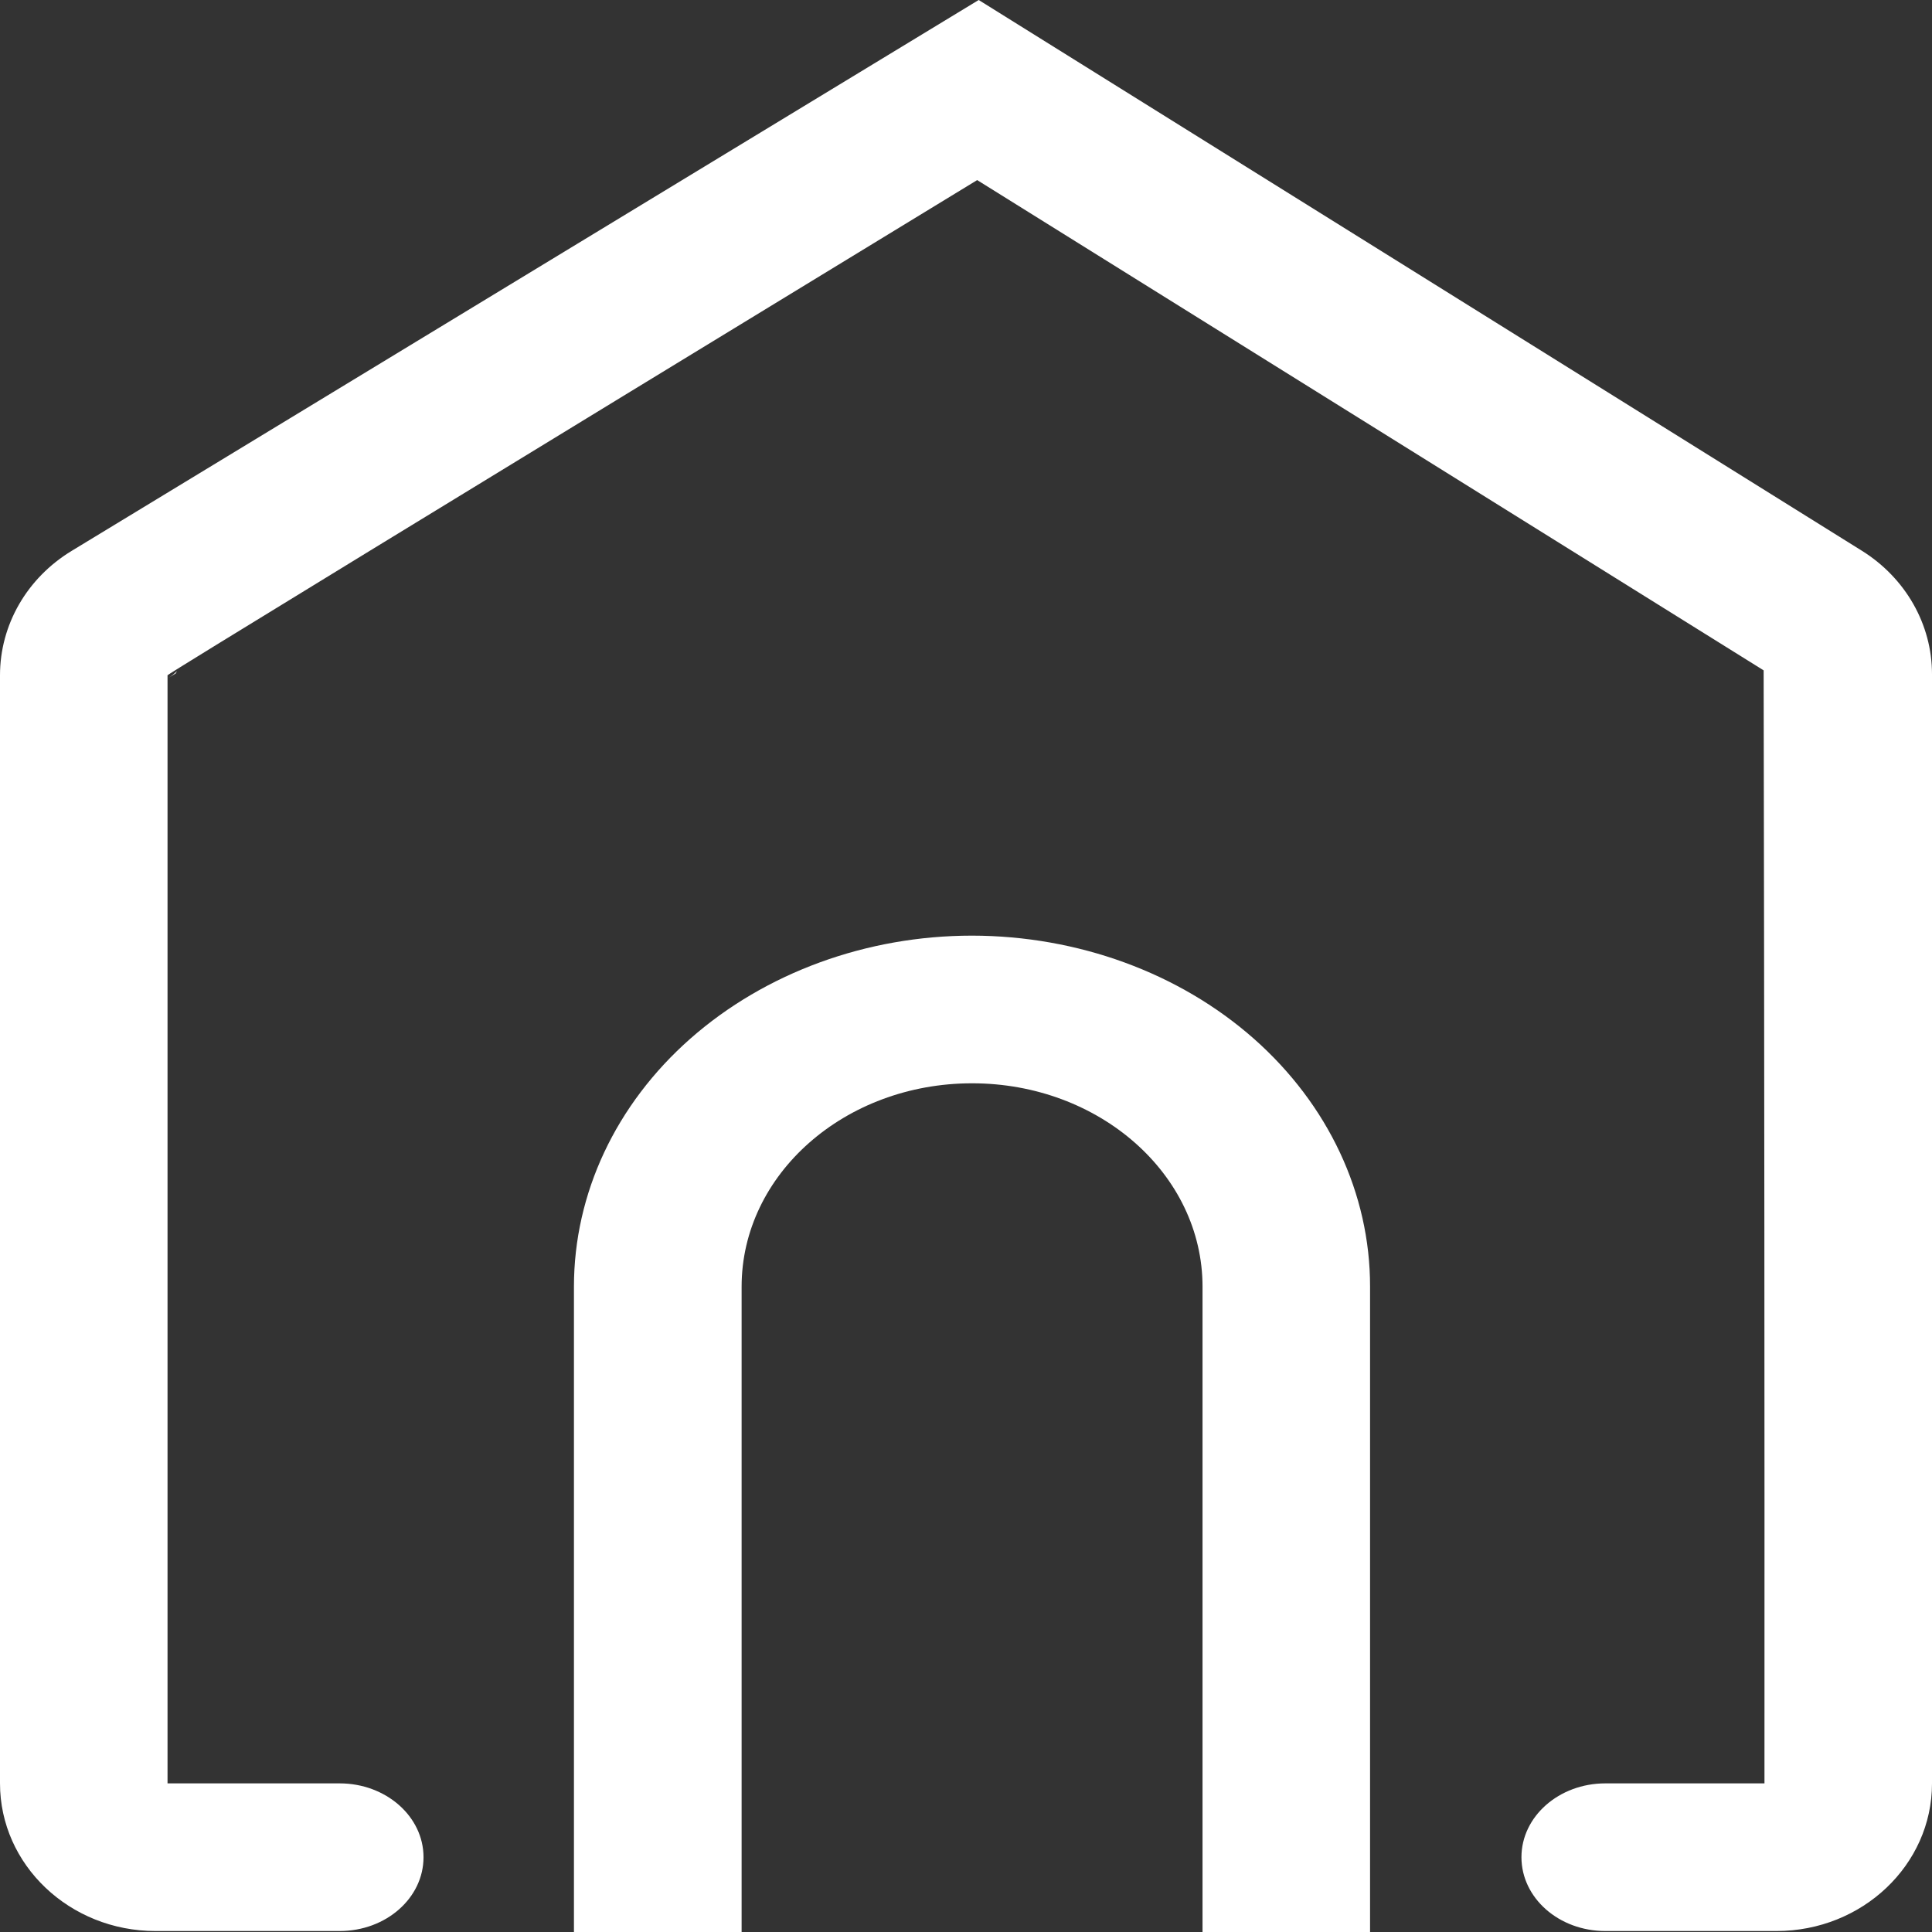 <?xml version="1.0" encoding="UTF-8"?>
<svg width="14px" height="14px" viewBox="0 0 14 14" version="1.1" xmlns="http://www.w3.org/2000/svg" xmlns:xlink="http://www.w3.org/1999/xlink">
    <rect x="0" y="0" width="14" height="14" fill="#333333" stroke="none"/>
    <!-- Generator: Sketch 49.3 (51167) - http://www.bohemiancoding.com/sketch -->
    <title>项目详情-主页</title>
    <desc>Created with Sketch.</desc>
    <defs></defs>
    <g id="Page-4" stroke="none" stroke-width="1" fill="none" fill-rule="evenodd">
        <path d="M12.779,4.857 L7.081,1.305 C3.171,3.689 1.214,4.886 1.214,4.893 L1.214,4.916 C1.238,4.902 1.26,4.885 1.279,4.866 C1.284,4.861 1.283,4.862 1.279,4.869 C1.277,4.873 1.275,4.877 1.273,4.88 L1.214,4.916 L1.214,12.923 L2.461,12.923 C2.797,12.923 3.069,13.163 3.069,13.458 C3.069,13.754 2.797,13.993 2.461,13.993 L1.127,13.993 C0.505,13.993 0,13.514 0,12.923 L0,4.893 C0,4.528 0.195,4.189 0.519,3.992 L7.092,0 L13.492,3.991 C13.809,4.189 14,4.525 14,4.885 L14,12.924 C14,13.514 13.495,13.993 12.873,13.993 L11.633,13.993 C11.297,13.993 11.025,13.754 11.025,13.458 C11.025,13.163 11.297,12.923 11.633,12.923 L12.786,12.923 C12.787,10.235 12.785,7.546 12.78,4.858 L12.779,4.857 Z M8.714,14 L8.714,9.324 C8.714,8.509 7.966,7.85 7.044,7.85 C6.122,7.85 5.374,8.509 5.374,9.324 L5.374,14 L4.159,14 L4.159,9.324 C4.159,8.649 4.462,8.003 5.003,7.526 C5.545,7.049 6.279,6.78 7.044,6.78 C7.81,6.781 8.544,7.049 9.085,7.526 C9.625,8.003 9.929,8.65 9.928,9.324 L9.928,14 L8.714,14 Z" id="Combined-Shape" fill="#FFFFFF" fill-rule="nonzero"></path>
    </g>
</svg>